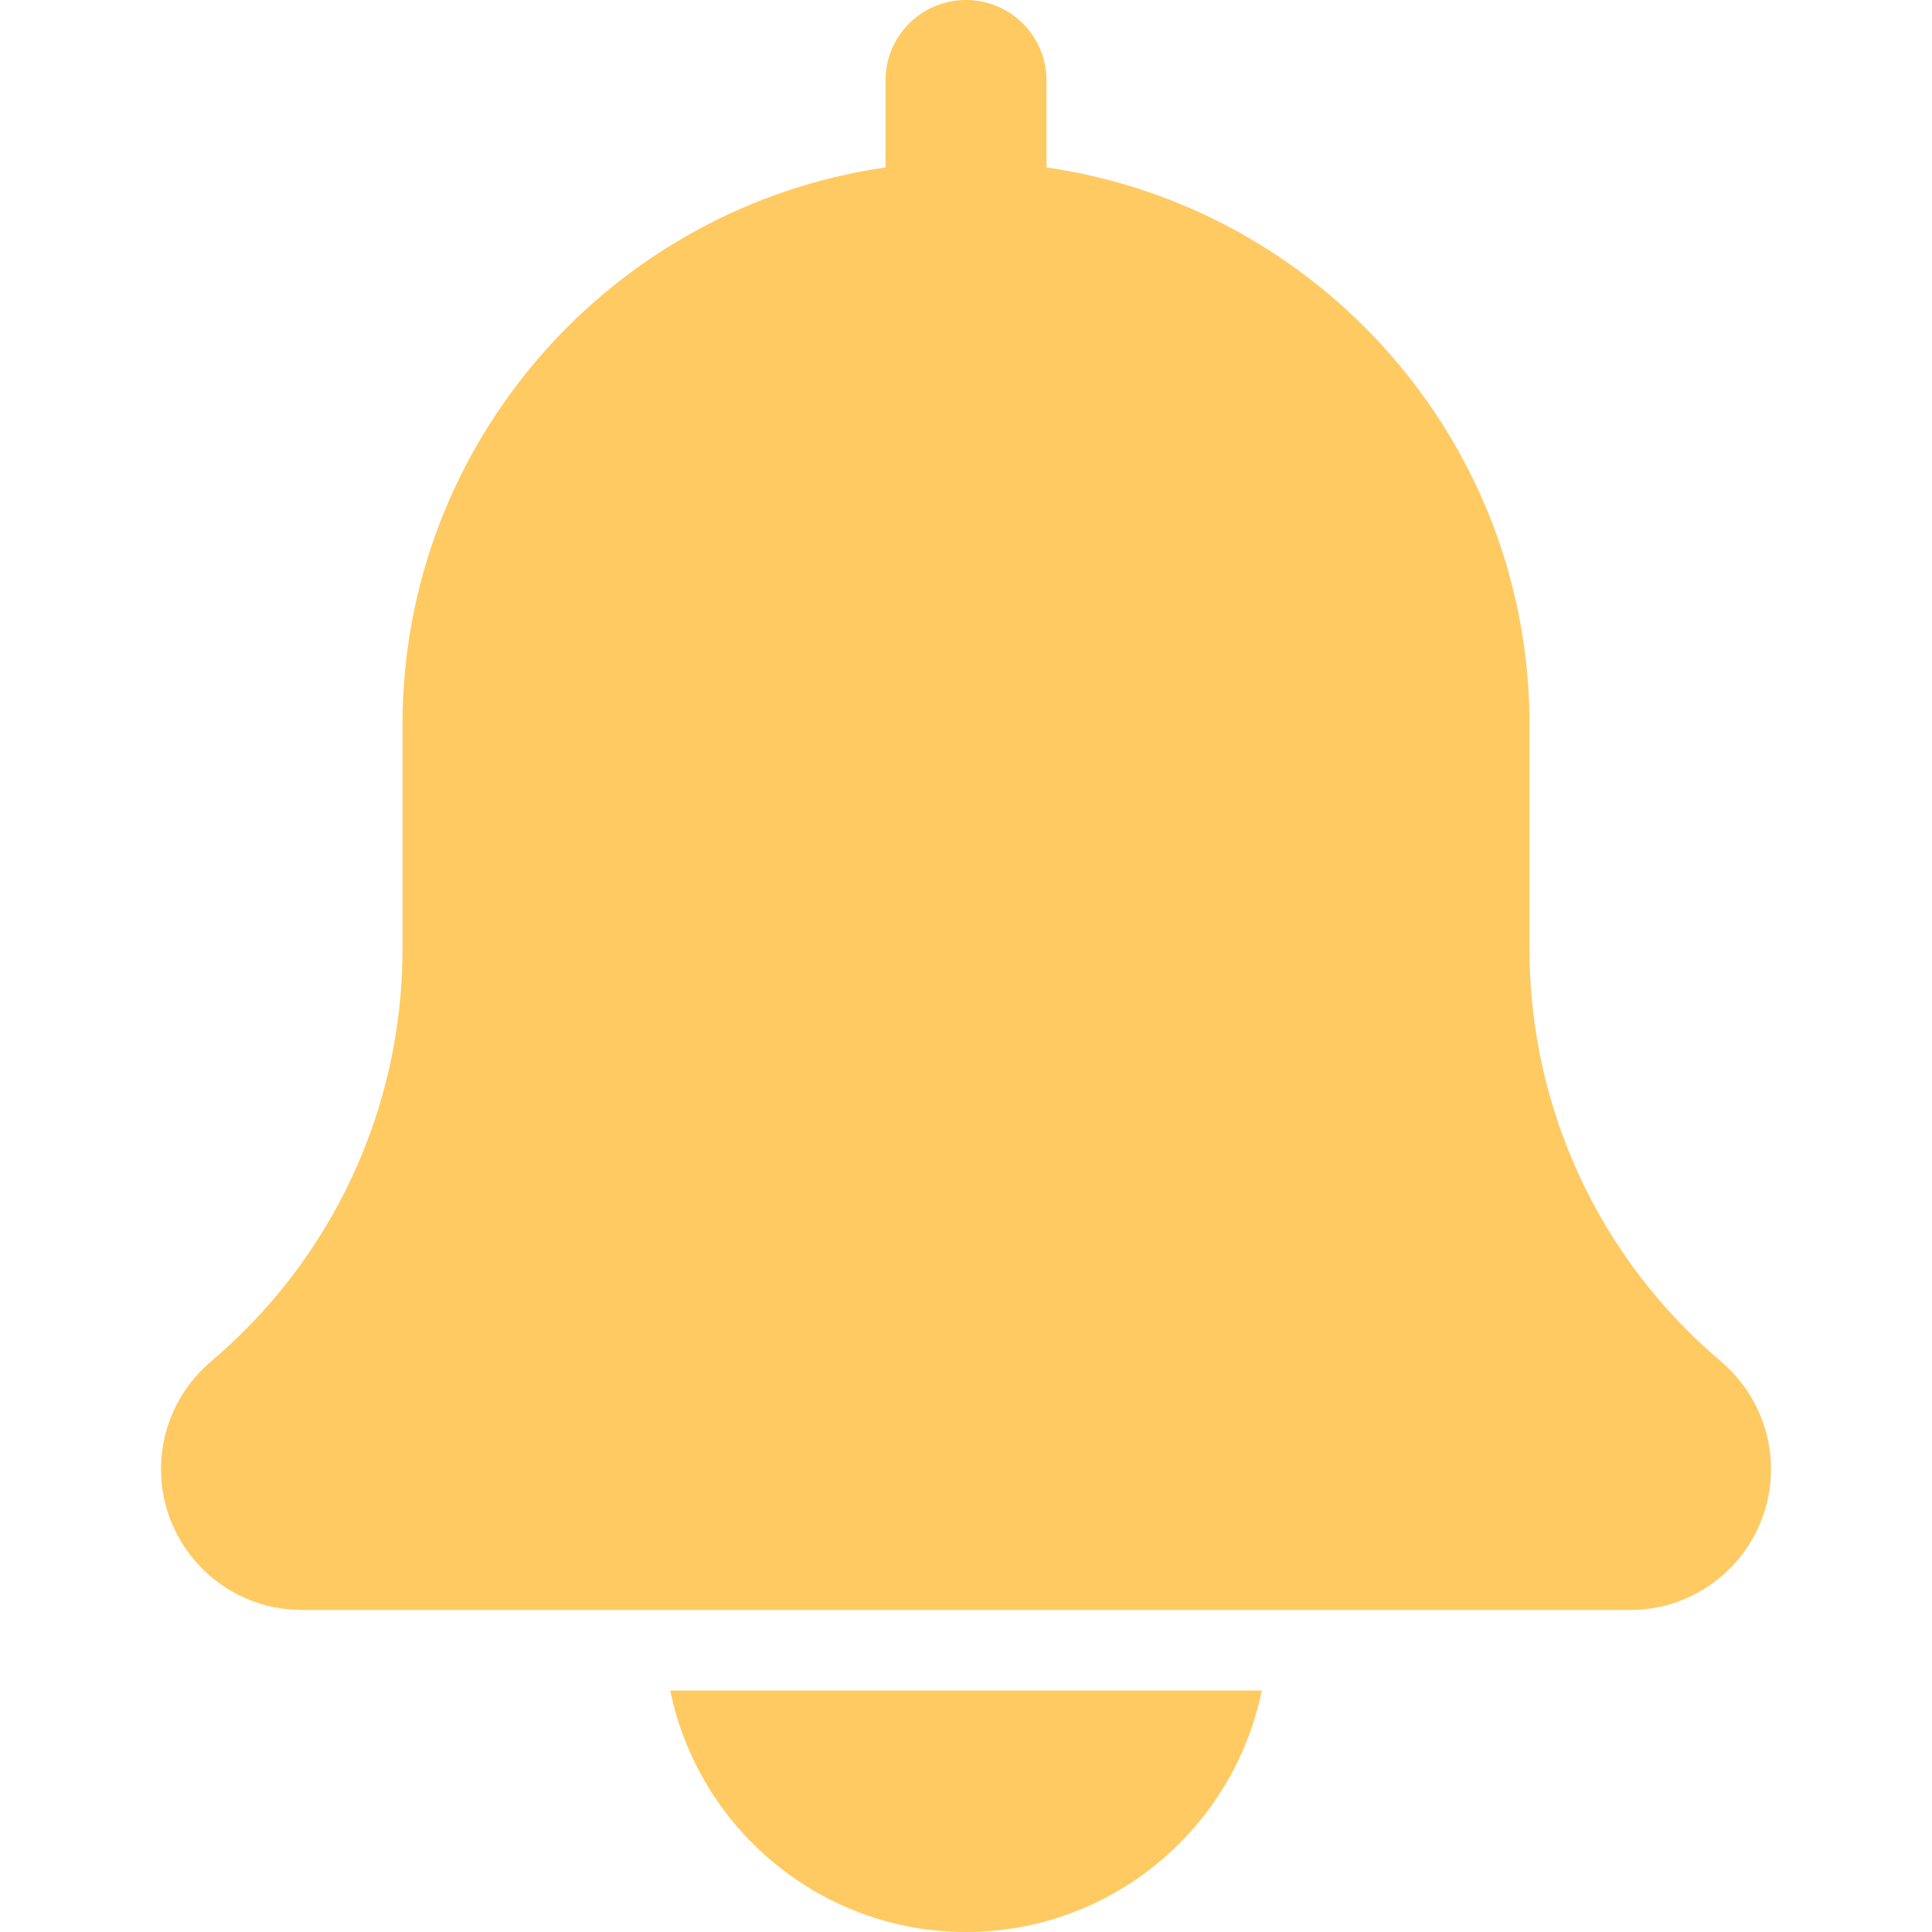 <svg width="30" height="30" viewBox="0 0 30 30" fill="none" xmlns="http://www.w3.org/2000/svg">
  <g clip-path="url(#clip0)">
    <path
      d="M26.724 21.141C24.834 19.544 23.75 17.209 23.75 14.735V11.25C23.75 6.851 20.483 3.21 16.25 2.6V1.25C16.25 0.559 15.69 0 15 0C14.31 0 13.75 0.559 13.75 1.25V2.6C9.516 3.21 6.25 6.851 6.25 11.25V14.735C6.25 17.209 5.166 19.544 3.265 21.151C2.779 21.567 2.5 22.172 2.5 22.812C2.5 24.019 3.481 25 4.688 25H25.312C26.519 25 27.5 24.019 27.5 22.812C27.5 22.172 27.221 21.567 26.724 21.141Z"
      fill="#FFCA62" />
    <path d="M15 30C17.264 30 19.158 28.386 19.593 26.25H10.408C10.843 28.386 12.736 30 15 30Z"
      fill="#FFCA62" />
  </g>
  <defs>
    <clipPath id="clip0">
      <rect width="30" height="30" fill="white" />
    </clipPath>
  </defs>
</svg>